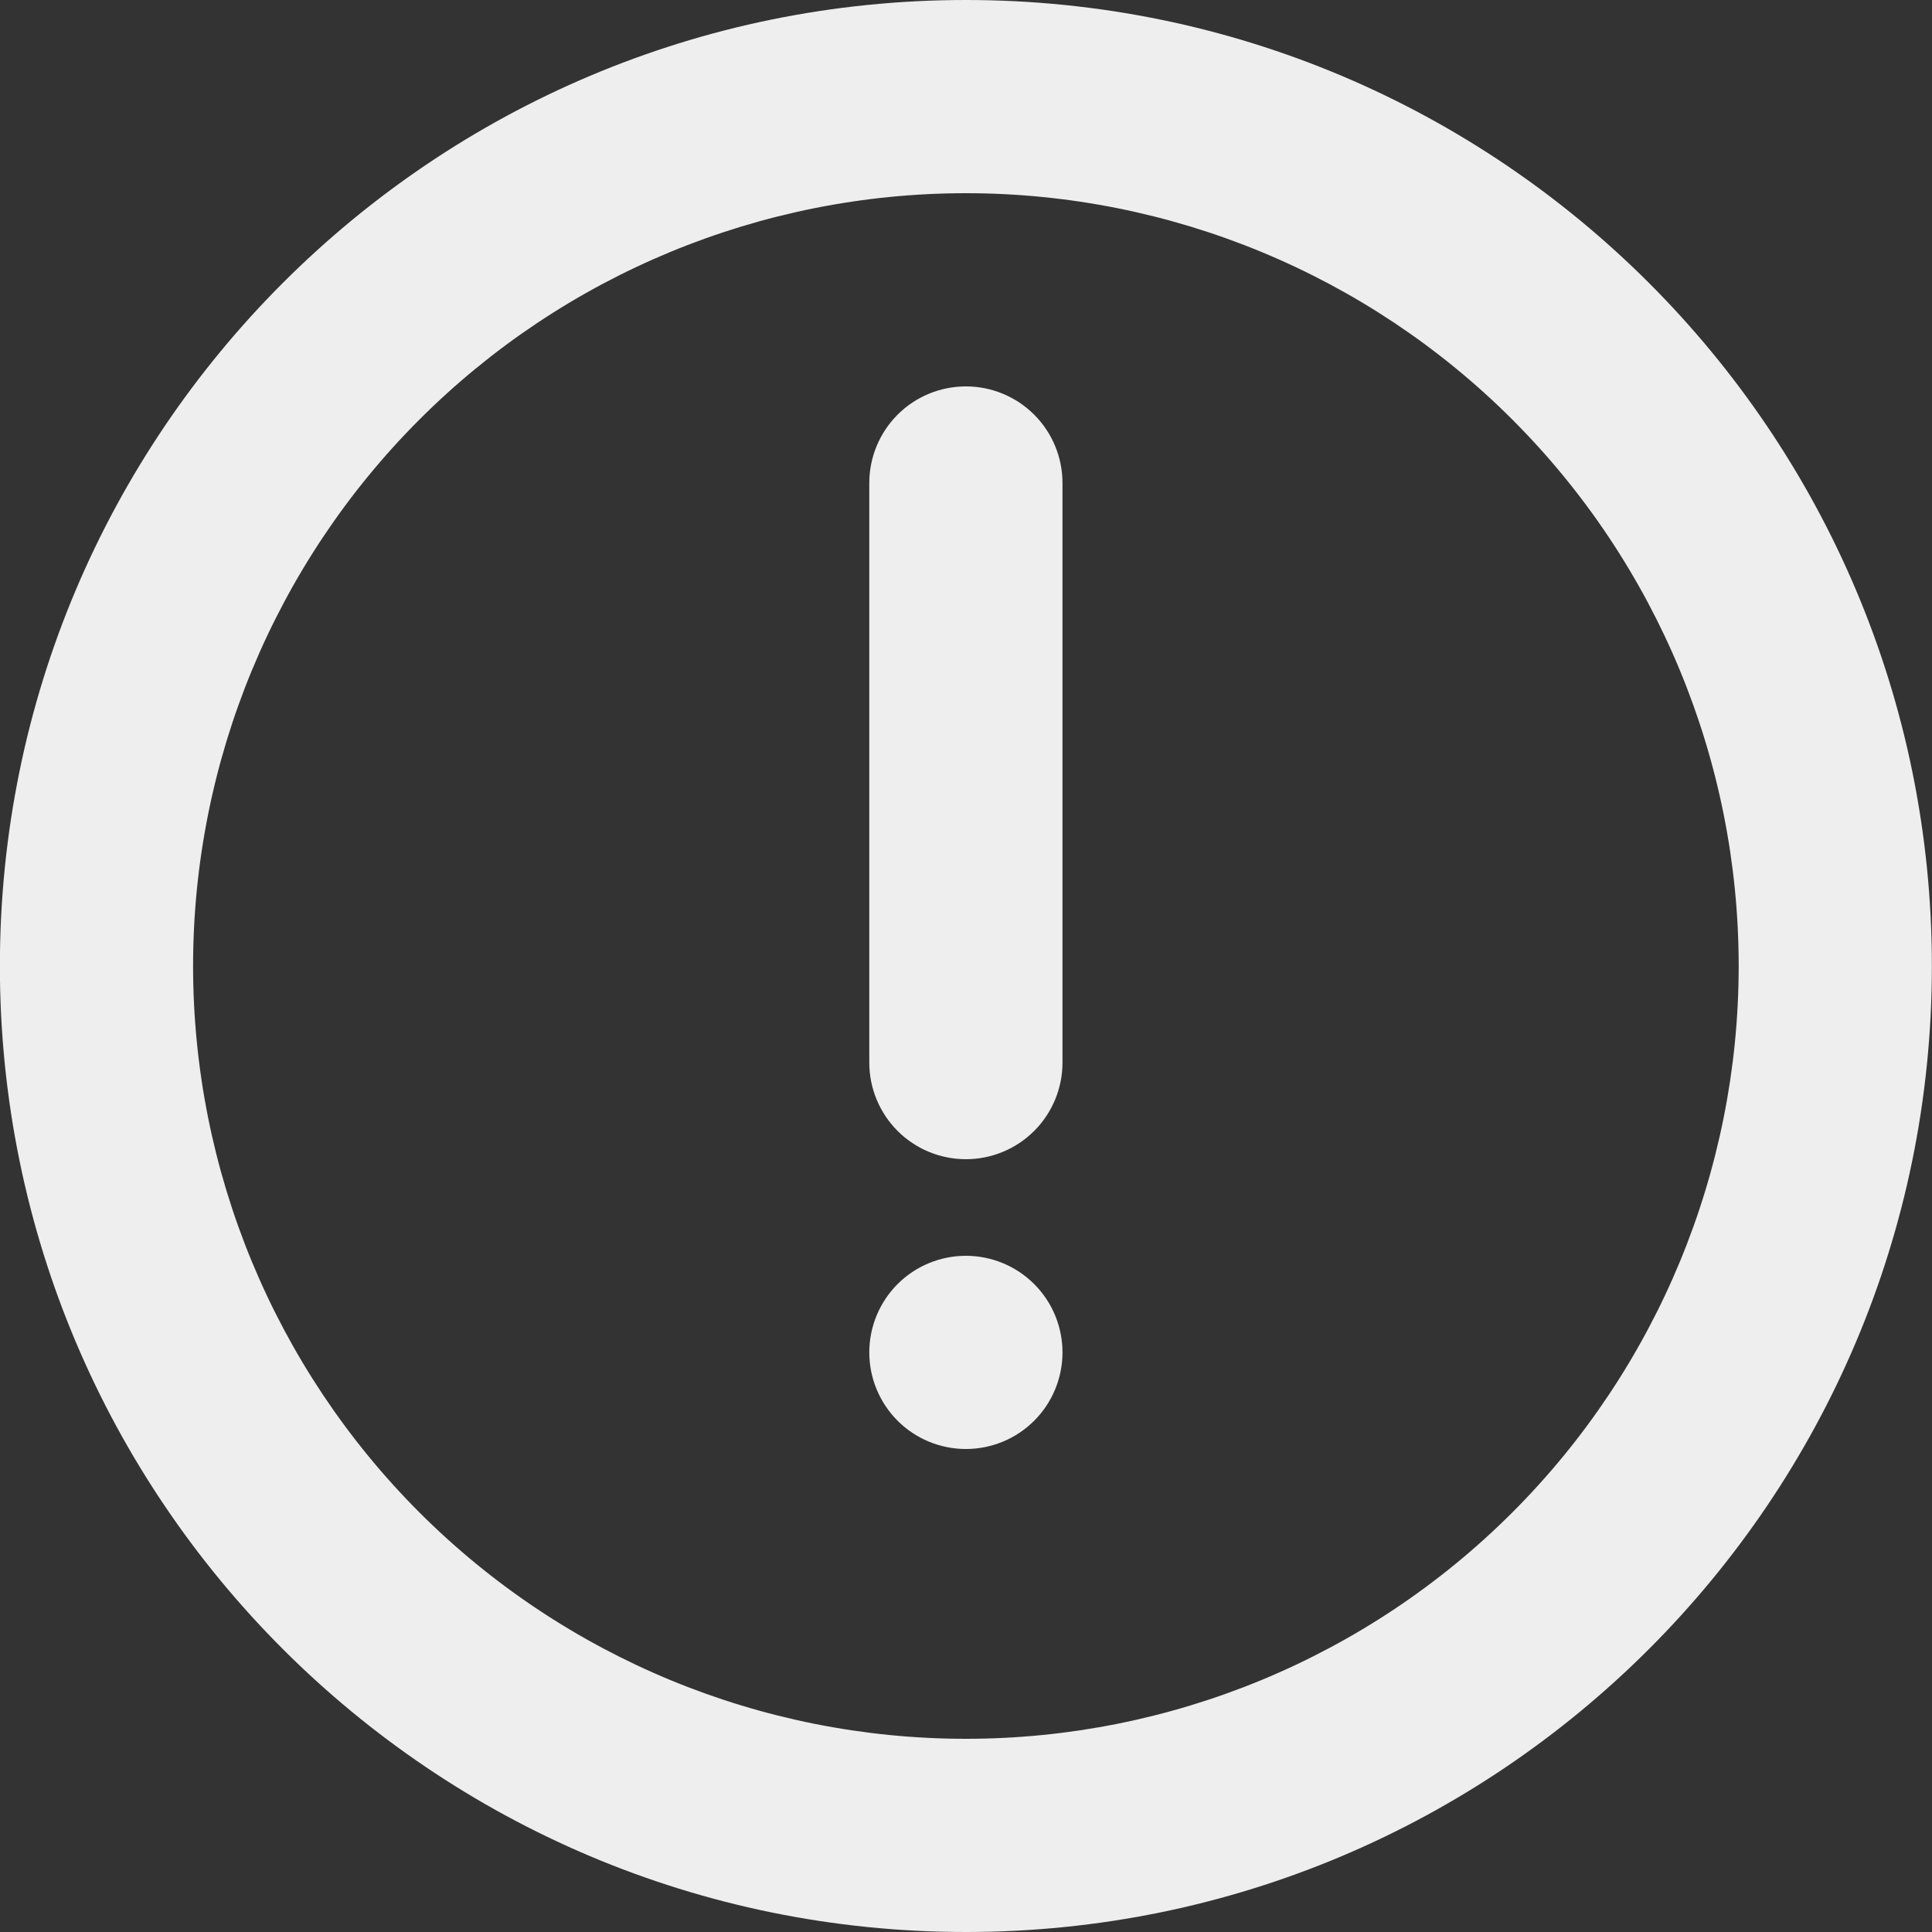 <svg width="50" height="50" viewBox="0 0 50 50" fill="none" xmlns="http://www.w3.org/2000/svg">
<rect x="0" y="0" width="50" height="50" fill="#333333" stroke="none"/>
<g clip-path="url(#clip0_1_212)">
<path d="M24.997 0C38.805 0 49.997 11.193 49.997 25C49.997 38.807 38.805 50 24.997 50C11.19 50 -0.003 38.807 -0.003 25C-0.003 11.193 11.19 0 24.997 0ZM24.997 5C19.693 5 14.606 7.107 10.855 10.858C7.104 14.609 4.997 19.696 4.997 25C4.997 30.304 7.104 35.391 10.855 39.142C14.606 42.893 19.693 45 24.997 45C30.301 45 35.389 42.893 39.139 39.142C42.89 35.391 44.997 30.304 44.997 25C44.997 19.696 42.89 14.609 39.139 10.858C35.389 7.107 30.301 5 24.997 5ZM24.997 32.5C25.66 32.5 26.296 32.763 26.765 33.232C27.234 33.701 27.497 34.337 27.497 35C27.497 35.663 27.234 36.299 26.765 36.768C26.296 37.237 25.66 37.5 24.997 37.5C24.334 37.5 23.698 37.237 23.229 36.768C22.761 36.299 22.497 35.663 22.497 35C22.497 34.337 22.761 33.701 23.229 33.232C23.698 32.763 24.334 32.5 24.997 32.5ZM24.997 10C25.66 10 26.296 10.263 26.765 10.732C27.234 11.201 27.497 11.837 27.497 12.5V27.5C27.497 28.163 27.234 28.799 26.765 29.268C26.296 29.737 25.66 30 24.997 30C24.334 30 23.698 29.737 23.229 29.268C22.761 28.799 22.497 28.163 22.497 27.5V12.5C22.497 11.837 22.761 11.201 23.229 10.732C23.698 10.263 24.334 10 24.997 10Z" fill="#EEEEEE"/>
</g>
<defs>
<clipPath id="clip0_1_212">
<rect width="50" height="50" fill="white" transform="translate(-0.003)"/>
</clipPath>
</defs>
</svg>
